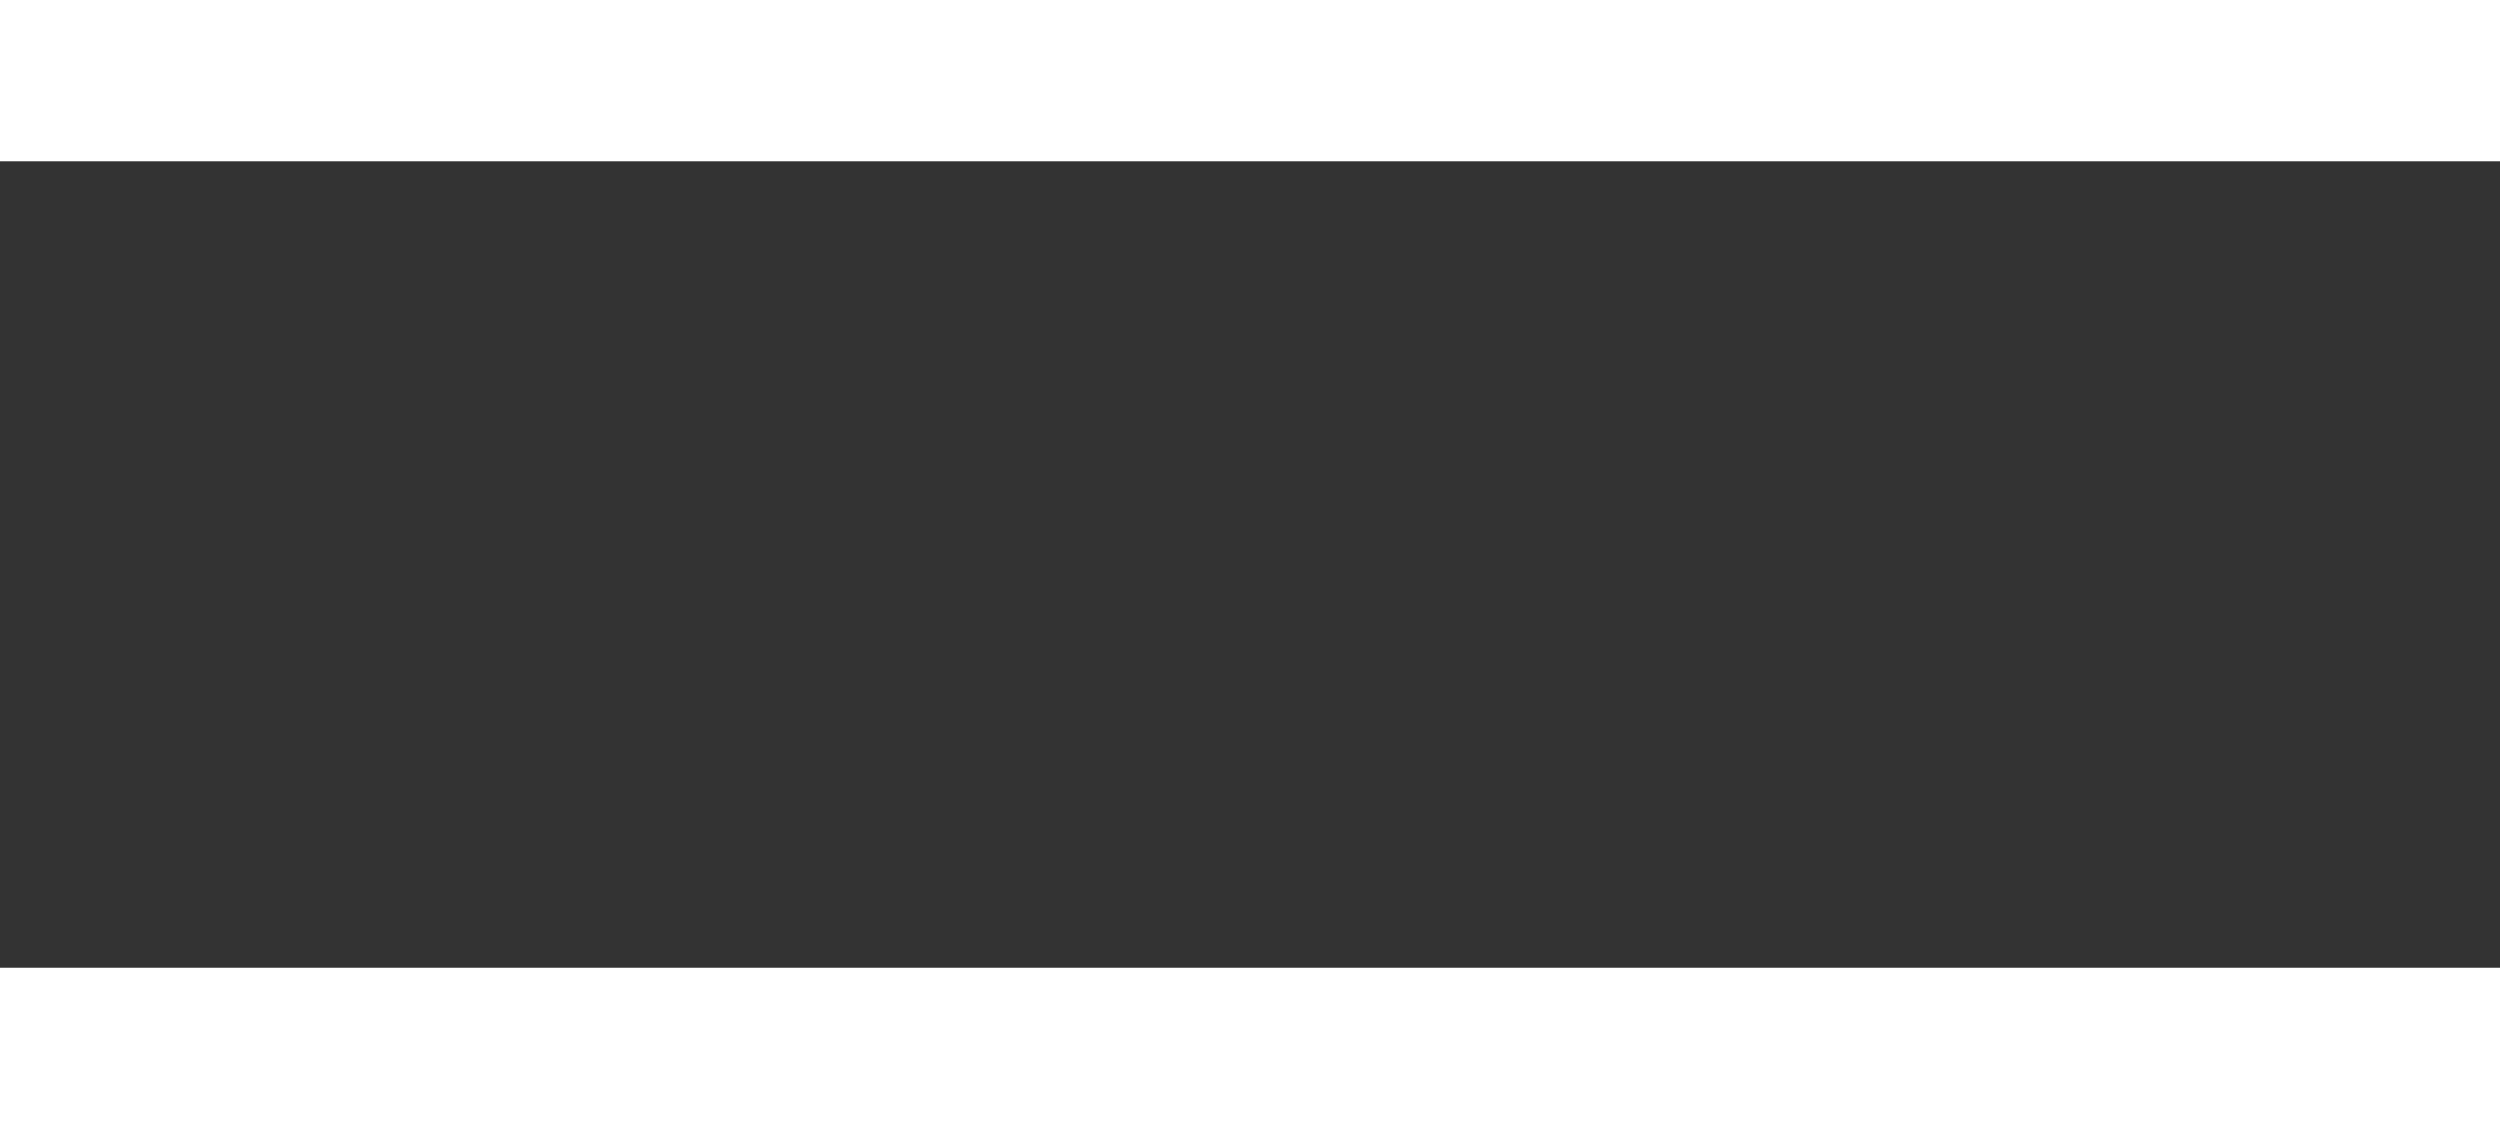 <svg width="31" height="14" viewBox="0 0 31 14" fill="none" xmlns="http://www.w3.org/2000/svg">
<rect x="0" y="0" width="31" height="14" fill="#333333" stroke="none"/>
<rect width="31" height="2" fill="white"/>
<rect y="12" width="31" height="2" fill="white"/>
</svg>
